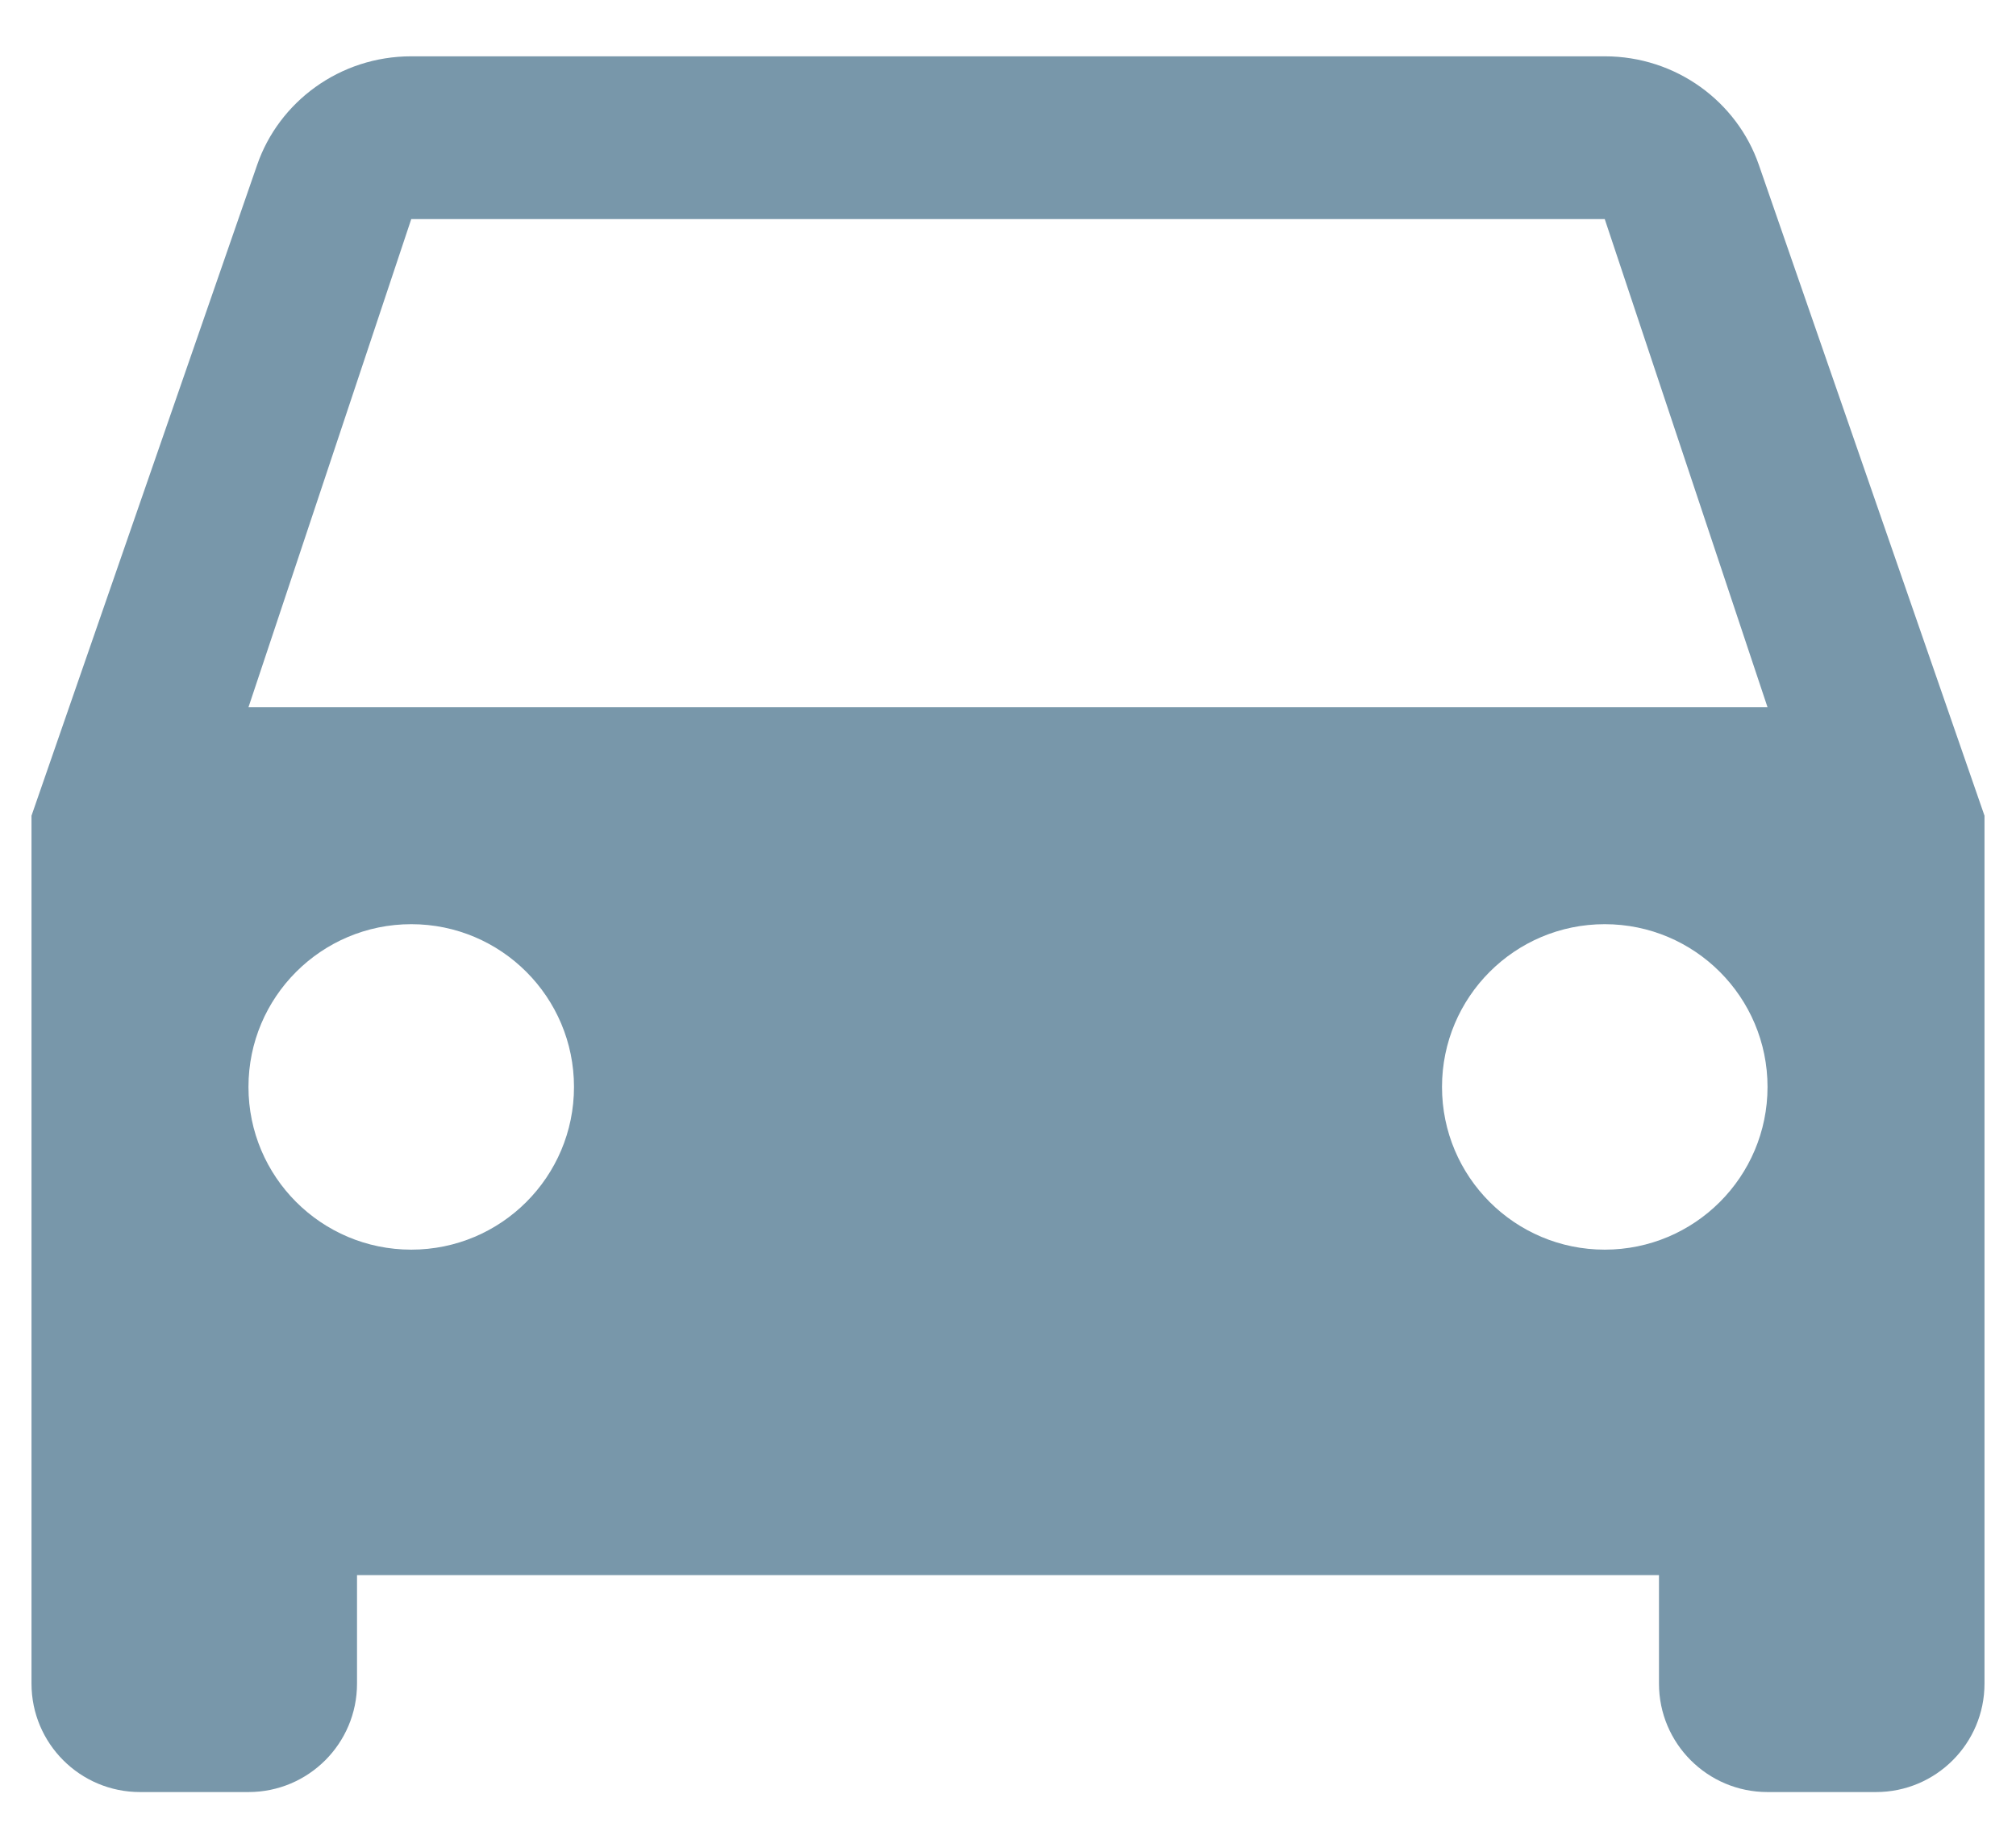 <?xml version="1.0" encoding="UTF-8" standalone="no"?>
<svg width="32px" height="29px" viewBox="0 0 32 29" version="1.1" xmlns="http://www.w3.org/2000/svg" xmlns:xlink="http://www.w3.org/1999/xlink" xmlns:sketch="http://www.bohemiancoding.com/sketch/ns">
    <!-- Generator: Sketch 3.3.3 (12081) - http://www.bohemiancoding.com/sketch -->
    <title>Shape</title>
    <desc>Created with Sketch.</desc>
    <defs></defs>
    <g id="Magiczny-Bank" stroke="none" stroke-width="1" fill="none" fill-rule="evenodd" sketch:type="MSPage">
        <g id="MAIN-SCREEN-HOME" sketch:type="MSArtboardGroup" transform="translate(-284, -230)" fill="#7897AA">
            <g id="Rectangle-45-Copy-3-+-SAMOCHÓD-+-Shape" sketch:type="MSLayerGroup" transform="translate(240, 200)">
                <g id="SAMOCHÓD-+-Shape" transform="translate(22, 30)" sketch:type="MSShapeGroup">
                    <path d="M25.944,11.228 L28.528,3.478 L47.472,3.478 L50.056,11.228 L25.944,11.228 Z M47.472,19.839 C46.045,19.839 44.889,18.682 44.889,17.256 C44.889,15.829 46.045,14.672 47.472,14.672 C48.899,14.672 50.056,15.829 50.056,17.256 C50.056,18.682 48.899,19.839 47.472,19.839 L47.472,19.839 Z M28.528,19.839 C27.101,19.839 25.944,18.682 25.944,17.256 C25.944,15.829 27.101,14.672 28.528,14.672 C29.955,14.672 31.111,15.829 31.111,17.256 C31.111,18.682 29.955,19.839 28.528,19.839 L28.528,19.839 Z M49.918,2.617 C49.573,1.618 48.609,0.894 47.472,0.894 L28.528,0.894 C27.391,0.894 26.427,1.618 26.082,2.617 L22.5,12.95 L22.5,26.728 C22.5,27.679 23.271,28.45 24.222,28.45 L25.944,28.45 C26.896,28.45 27.667,27.679 27.667,26.728 L27.667,25.006 L48.333,25.006 L48.333,26.728 C48.333,27.679 49.104,28.45 50.056,28.45 L51.778,28.45 C52.729,28.45 53.5,27.679 53.5,26.728 L53.5,12.95 L49.918,2.617 L49.918,2.617 Z" id="Shape"></path>
                </g>
            </g>
        </g>
    </g>
</svg>